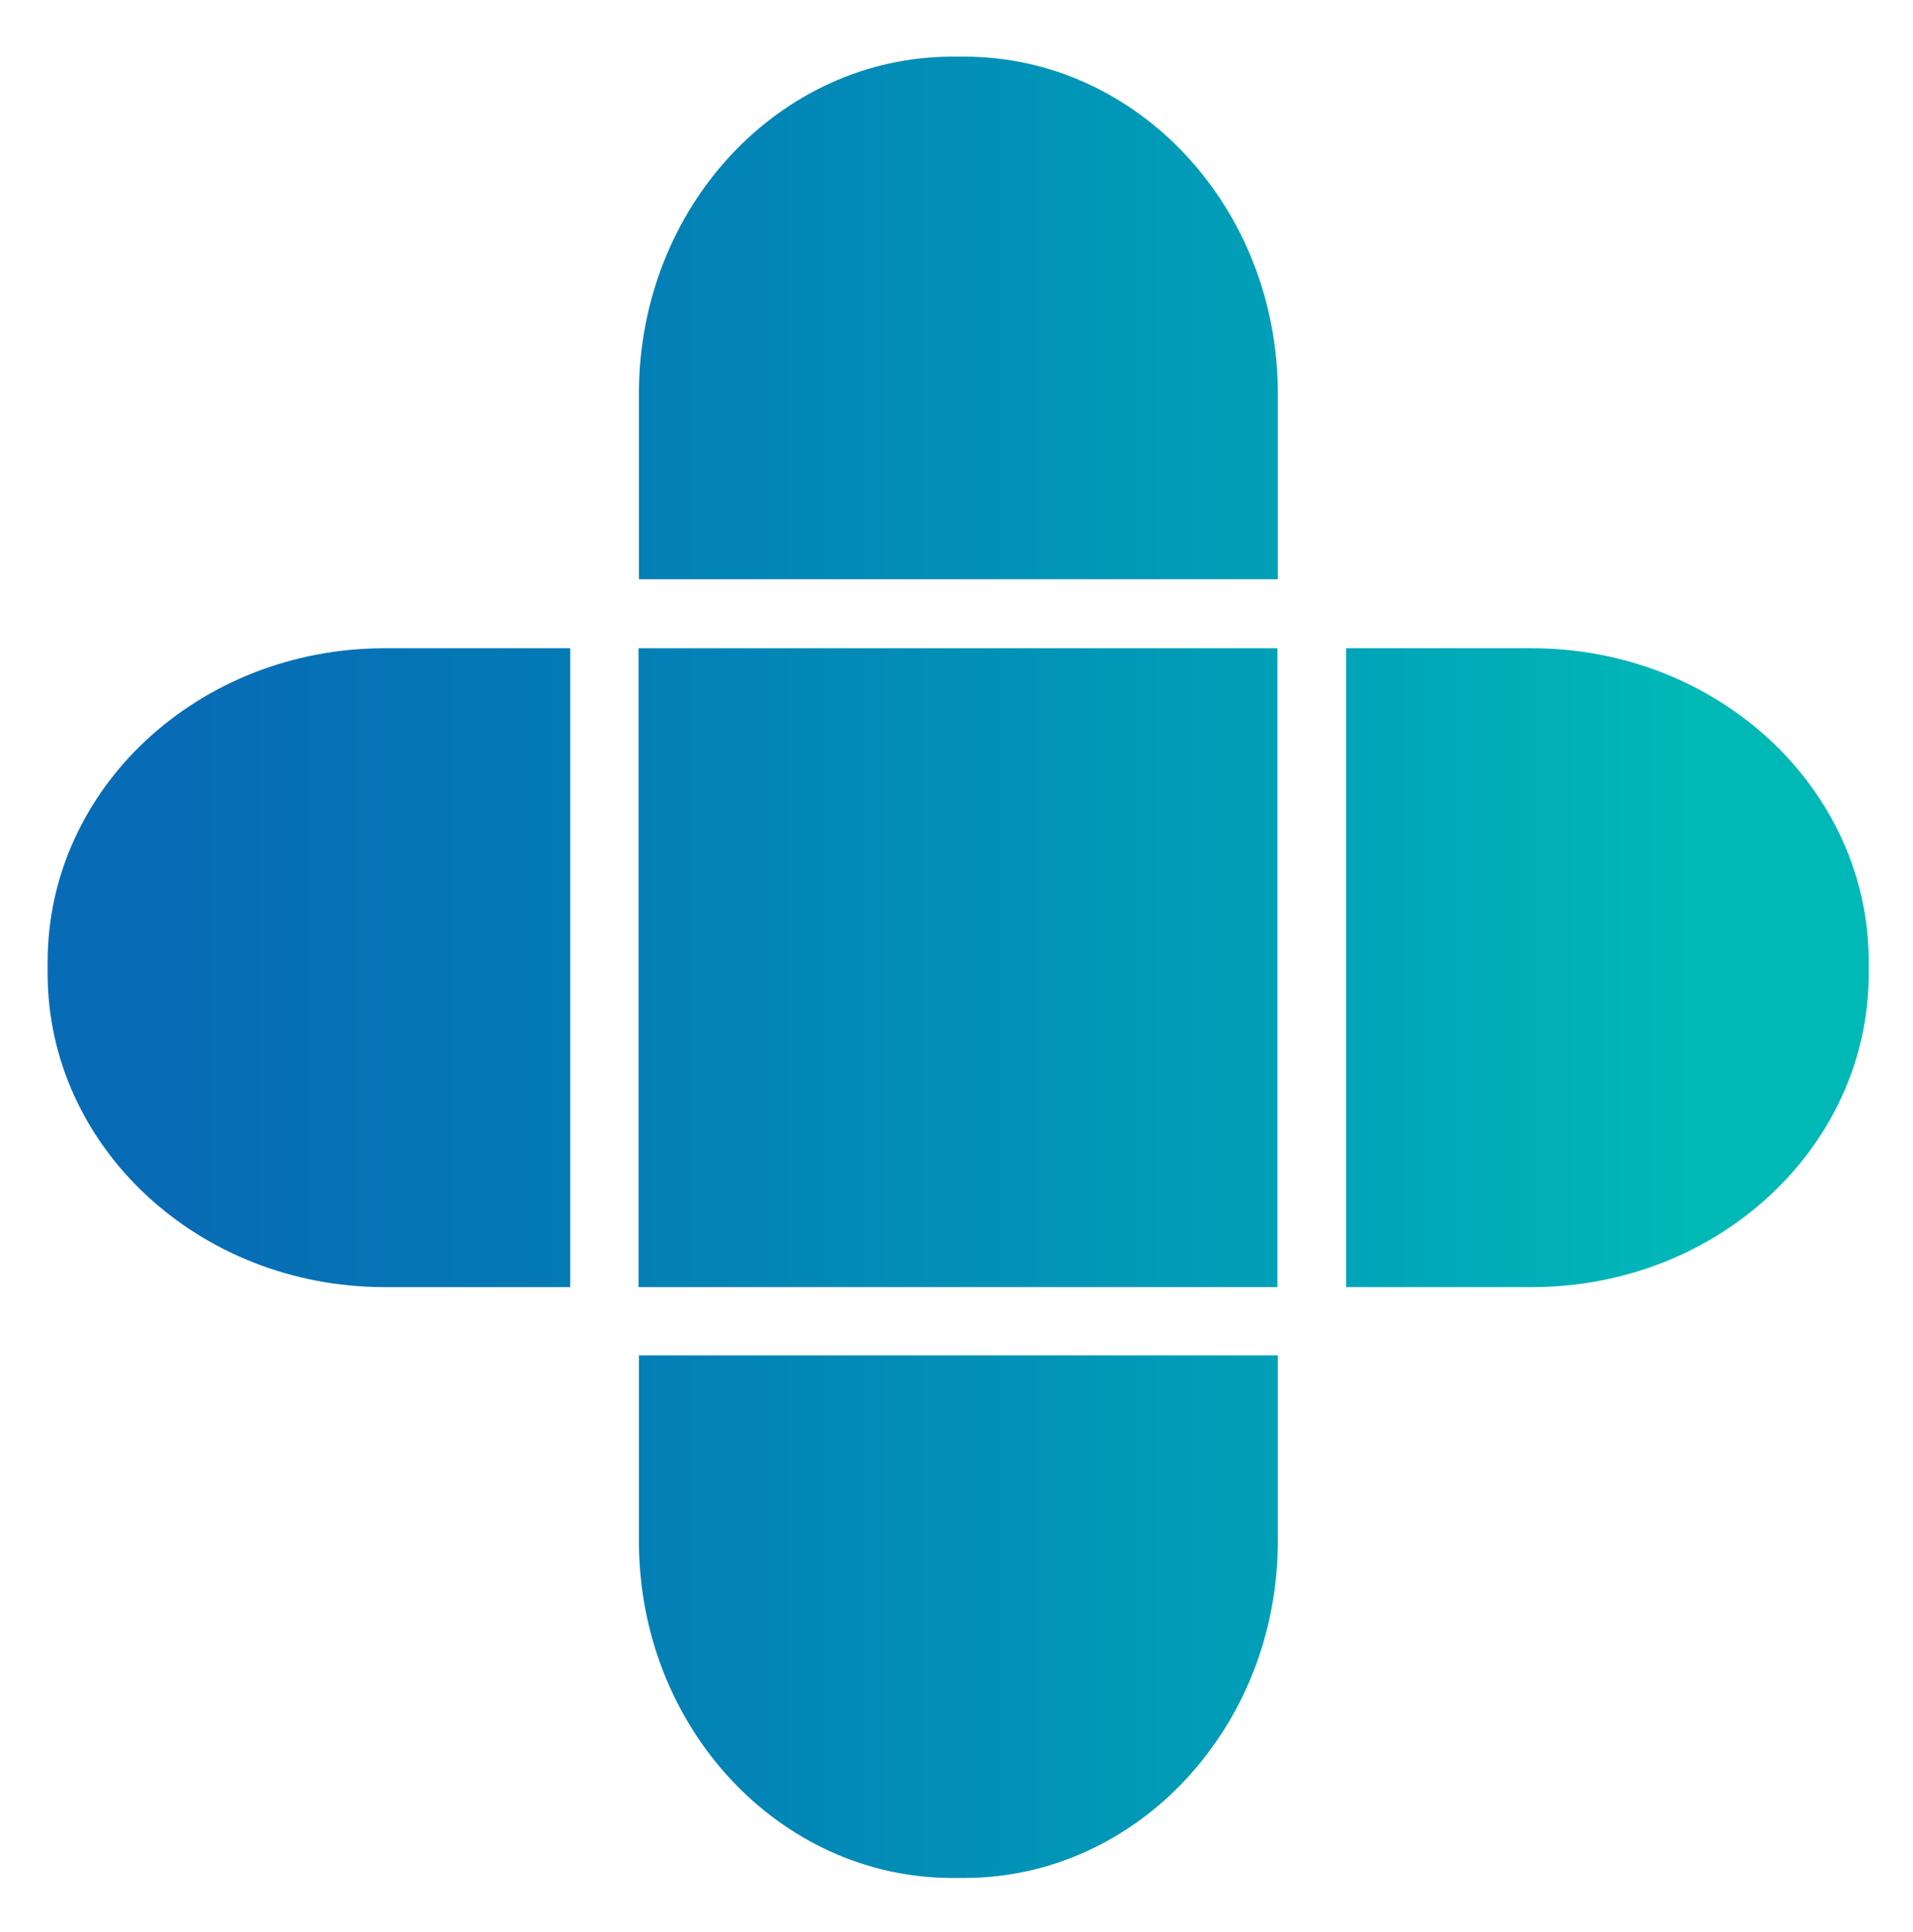 <?xml version="1.0" encoding="utf-8"?>
<!-- Generator: Adobe Illustrator 22.1.0, SVG Export Plug-In . SVG Version: 6.00 Build 0)  -->
<!DOCTYPE svg PUBLIC "-//W3C//DTD SVG 1.1//EN" "http://www.w3.org/Graphics/SVG/1.1/DTD/svg11.dtd">
<svg version="1.1" id="Layer_1" xmlns="http://www.w3.org/2000/svg" xmlns:xlink="http://www.w3.org/1999/xlink" x="0px" y="0px"
	 viewBox="0 0 509.9 515" style="enable-background:new 0 0 509.9 515;" xml:space="preserve">
<style type="text/css">
	.st0{fill:url(#SVGID_1_);}
	.st1{fill:url(#SVGID_2_);}
	.st2{fill:url(#SVGID_3_);}
	.st3{fill:url(#SVGID_4_);}
	.st4{fill:url(#SVGID_5_);}
</style>
<g>
	
		<linearGradient id="SVGID_1_" gradientUnits="userSpaceOnUse" x1="43.712" y1="460.05" x2="455.837" y2="460.05" gradientTransform="matrix(1 0 0 -1 0 718)">
		<stop  offset="7.051282e-03" style="stop-color:#086BB5"/>
		<stop  offset="0.259" style="stop-color:#037BB5"/>
		<stop  offset="0.809" style="stop-color:#00A7B8"/>
		<stop  offset="0.999" style="stop-color:#00B9B6"/>
	</linearGradient>
	<path class="st0" d="M408.3,172.8h-49.5v170.3h49.5c49.6,0,89.8-37.4,89.8-83.6v-3.1C498.1,210.2,457.9,172.8,408.3,172.8z"/>
	
		<linearGradient id="SVGID_2_" gradientUnits="userSpaceOnUse" x1="43.712" y1="287.05" x2="455.837" y2="287.05" gradientTransform="matrix(1 0 0 -1 0 718)">
		<stop  offset="7.051282e-03" style="stop-color:#086BB5"/>
		<stop  offset="0.259" style="stop-color:#037BB5"/>
		<stop  offset="0.809" style="stop-color:#00A7B8"/>
		<stop  offset="0.999" style="stop-color:#00B9B6"/>
	</linearGradient>
	<path class="st1" d="M170.3,410.8c0,49.6,37.4,89.8,83.6,89.8h3.1c46.1,0,83.6-40.2,83.6-89.8v-49.5H170.3V410.8z"/>
	
		<linearGradient id="SVGID_3_" gradientUnits="userSpaceOnUse" x1="43.712" y1="460.05" x2="455.837" y2="460.05" gradientTransform="matrix(1 0 0 -1 0 718)">
		<stop  offset="7.051282e-03" style="stop-color:#086BB5"/>
		<stop  offset="0.259" style="stop-color:#037BB5"/>
		<stop  offset="0.809" style="stop-color:#00A7B8"/>
		<stop  offset="0.999" style="stop-color:#00B9B6"/>
	</linearGradient>
	<path class="st2" d="M12.7,256.4v3.1c0,46.1,40.2,83.6,89.8,83.6H152V172.8h-49.5C52.9,172.8,12.7,210.2,12.7,256.4z"/>
	
		<linearGradient id="SVGID_4_" gradientUnits="userSpaceOnUse" x1="43.712" y1="633.25" x2="455.837" y2="633.25" gradientTransform="matrix(1 0 0 -1 0 718)">
		<stop  offset="7.051282e-03" style="stop-color:#086BB5"/>
		<stop  offset="0.259" style="stop-color:#037BB5"/>
		<stop  offset="0.809" style="stop-color:#00A7B8"/>
		<stop  offset="0.999" style="stop-color:#00B9B6"/>
	</linearGradient>
	<path class="st3" d="M340.6,104.9c0-49.6-37.4-89.8-83.6-89.8h-3.1c-46.2,0-83.6,40.2-83.6,89.8v49.5h170.3V104.9z"/>
	
		<linearGradient id="SVGID_5_" gradientUnits="userSpaceOnUse" x1="43.712" y1="460.05" x2="455.837" y2="460.05" gradientTransform="matrix(1 0 0 -1 0 718)">
		<stop  offset="7.051282e-03" style="stop-color:#086BB5"/>
		<stop  offset="0.259" style="stop-color:#037BB5"/>
		<stop  offset="0.809" style="stop-color:#00A7B8"/>
		<stop  offset="0.999" style="stop-color:#00B9B6"/>
	</linearGradient>
	<rect x="170.2" y="172.8" class="st4" width="170.3" height="170.3"/>
</g>
</svg>

